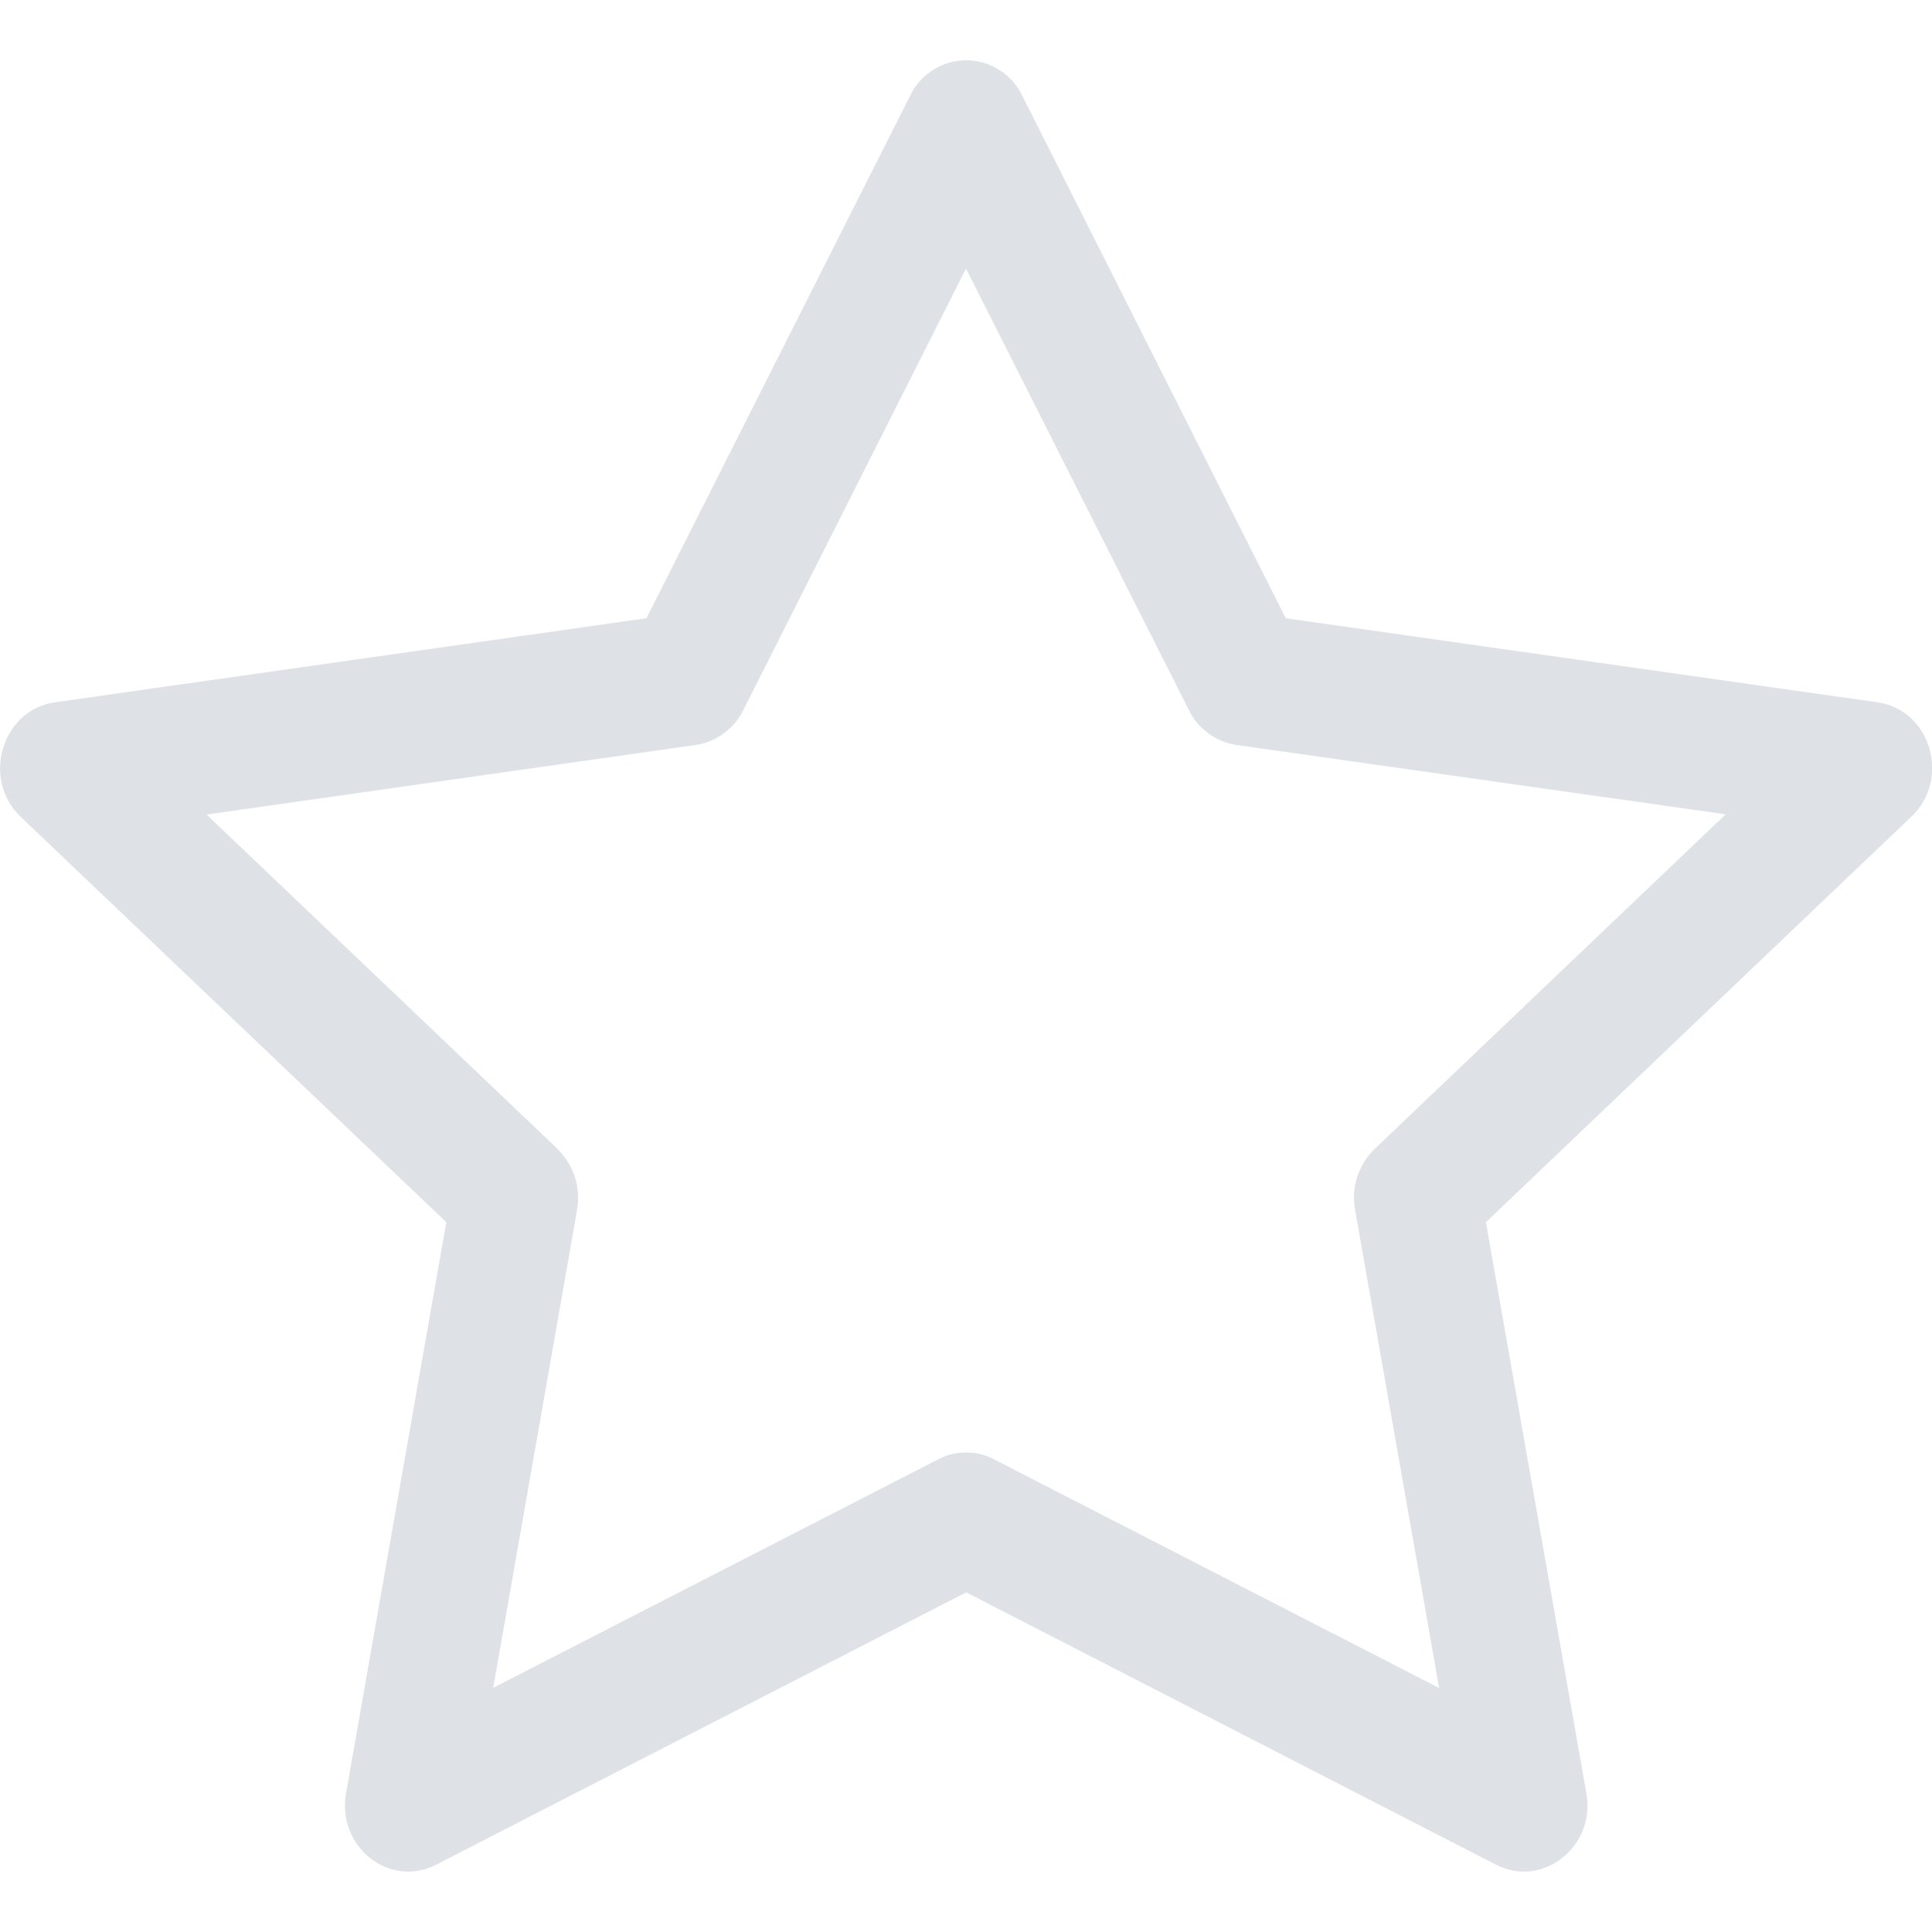 <?xml version="1.0" encoding="utf-8"?>
<!-- Generator: Adobe Illustrator 15.1.0, SVG Export Plug-In . SVG Version: 6.00 Build 0)  -->
<!DOCTYPE svg PUBLIC "-//W3C//DTD SVG 1.1//EN" "http://www.w3.org/Graphics/SVG/1.1/DTD/svg11.dtd">
<svg version="1.1" id="Layer_1" xmlns="http://www.w3.org/2000/svg" xmlns:xlink="http://www.w3.org/1999/xlink" x="0px" y="0px"
	 width="10px" height="10px" viewBox="0 0 10 10" enable-background="new 0 0 10 10" xml:space="preserve">
<path fill="#DEE2E6" d="M1.791,9.281C1.742,9.559,2.016,9.775,2.257,9.652l2.744-1.41l2.743,1.41
	c0.241,0.123,0.516-0.094,0.467-0.37l-0.52-2.956l2.201-2.098C10.1,4.032,9.993,3.673,9.717,3.635L6.655,3.2L5.291,0.495
	C5.265,0.44,5.224,0.394,5.172,0.362c-0.051-0.033-0.111-0.05-0.171-0.05c-0.061,0-0.12,0.017-0.171,0.05
	C4.778,0.394,4.737,0.44,4.711,0.495L3.346,3.2L0.285,3.635C0.009,3.674-0.098,4.033,0.108,4.229L2.31,6.326L1.791,9.283V9.281z
	 M4.857,7.553L2.553,8.736l0.434-2.474c0.01-0.057,0.006-0.115-0.012-0.171c-0.018-0.055-0.049-0.104-0.09-0.145L1.069,4.216
	l2.532-0.36c0.053-0.008,0.102-0.028,0.145-0.06c0.043-0.031,0.077-0.072,0.101-0.12L5,1.39l1.154,2.286
	c0.023,0.048,0.058,0.089,0.101,0.12C6.298,3.828,6.348,3.848,6.4,3.856l2.532,0.359L7.116,5.946
	c-0.042,0.04-0.073,0.091-0.091,0.146S7.004,6.205,7.014,6.263l0.435,2.474L5.144,7.553C5.1,7.529,5.05,7.518,5,7.518
	C4.95,7.518,4.901,7.529,4.857,7.553L4.857,7.553z"/>
</svg>
